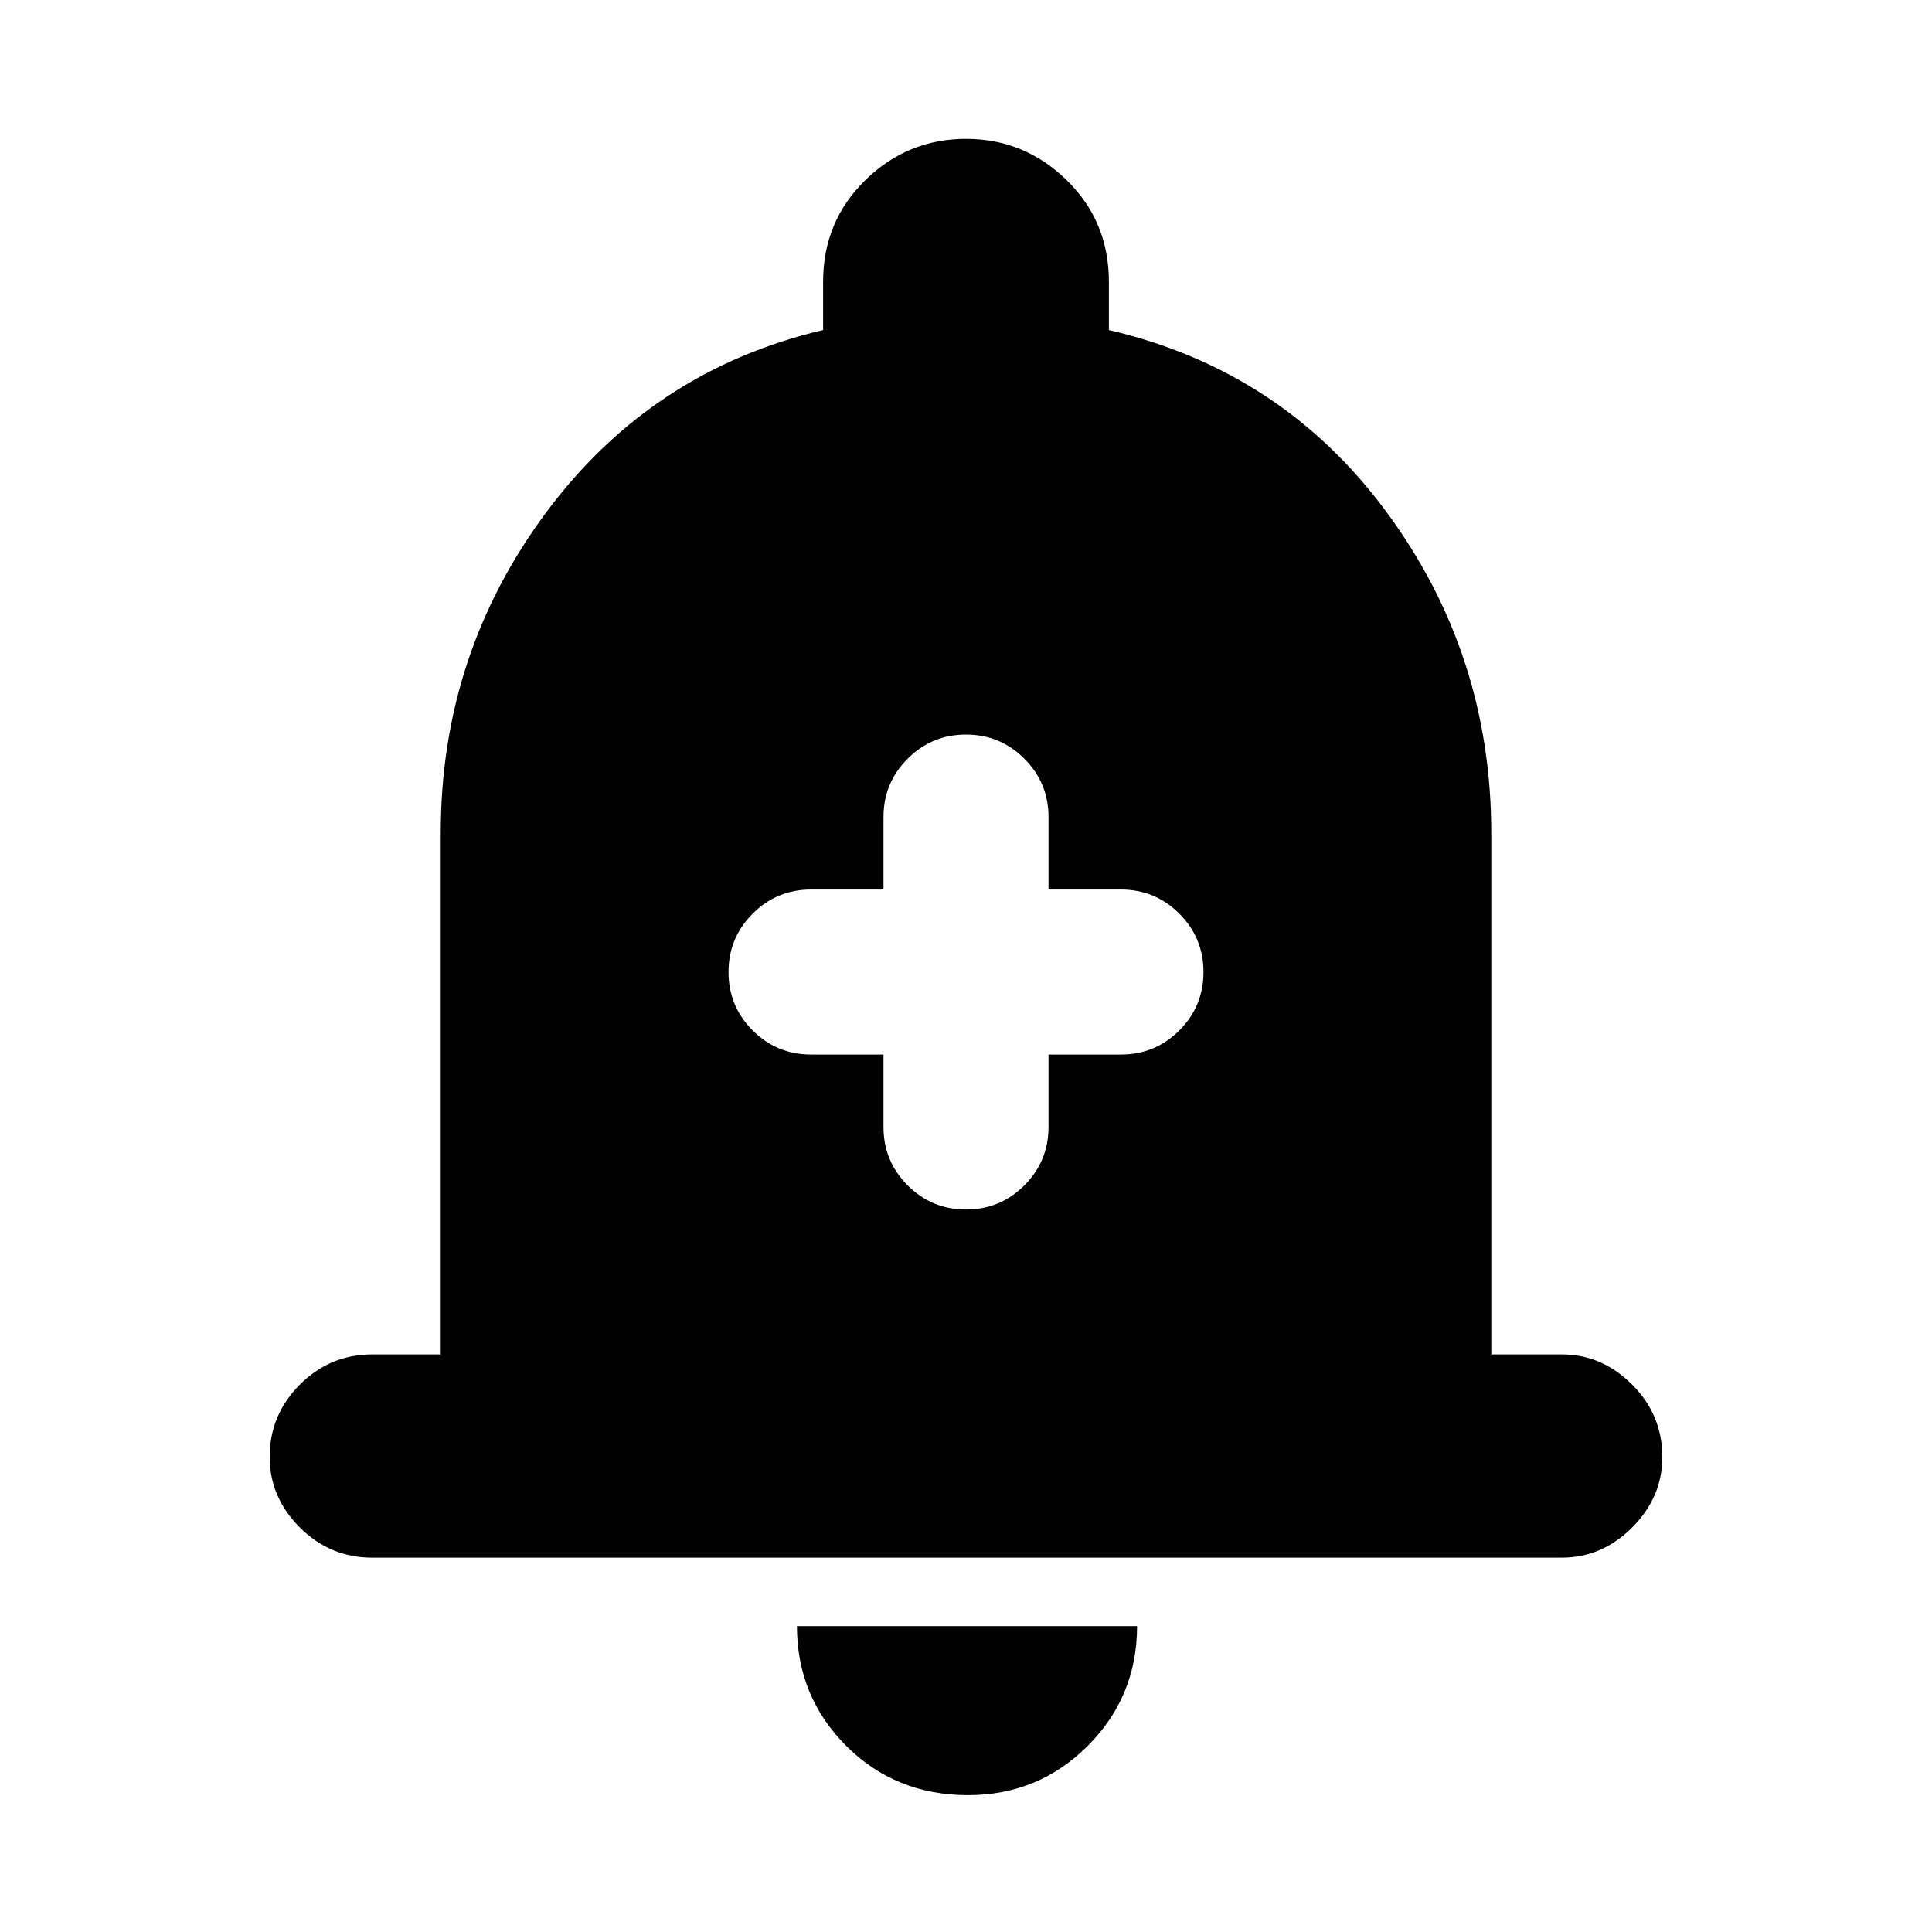 <svg xmlns="http://www.w3.org/2000/svg" height="24" width="24"><path d="M12 15.025q.425 0 .725-.3t.3-.725v-.9h.9q.425 0 .725-.3t.3-.725q0-.425-.3-.725t-.725-.3h-.9v-.9q0-.425-.3-.725t-.725-.3q-.425 0-.725.3t-.3.725v.9h-.9q-.425 0-.725.3t-.3.725q0 .425.3.725t.725.3h.9v.9q0 .425.3.725t.725.3ZM4.625 19.35q-.525 0-.9-.375T3.35 18.1q0-.525.375-.9t.9-.375h.85V10.35q0-2.225 1.312-3.988Q8.1 4.6 10.225 4.1v-.6q0-.75.525-1.263.525-.512 1.25-.512t1.25.512q.525.513.525 1.263v.6q2.15.5 3.45 2.262 1.3 1.763 1.3 3.988v6.475h.875q.5 0 .875.375t.375.9q0 .5-.375.875t-.875.375Zm7.4 2.95q-.9 0-1.513-.612Q9.9 21.075 9.9 20.2h4.225q0 .875-.613 1.488-.612.612-1.487.612Z"/></svg>